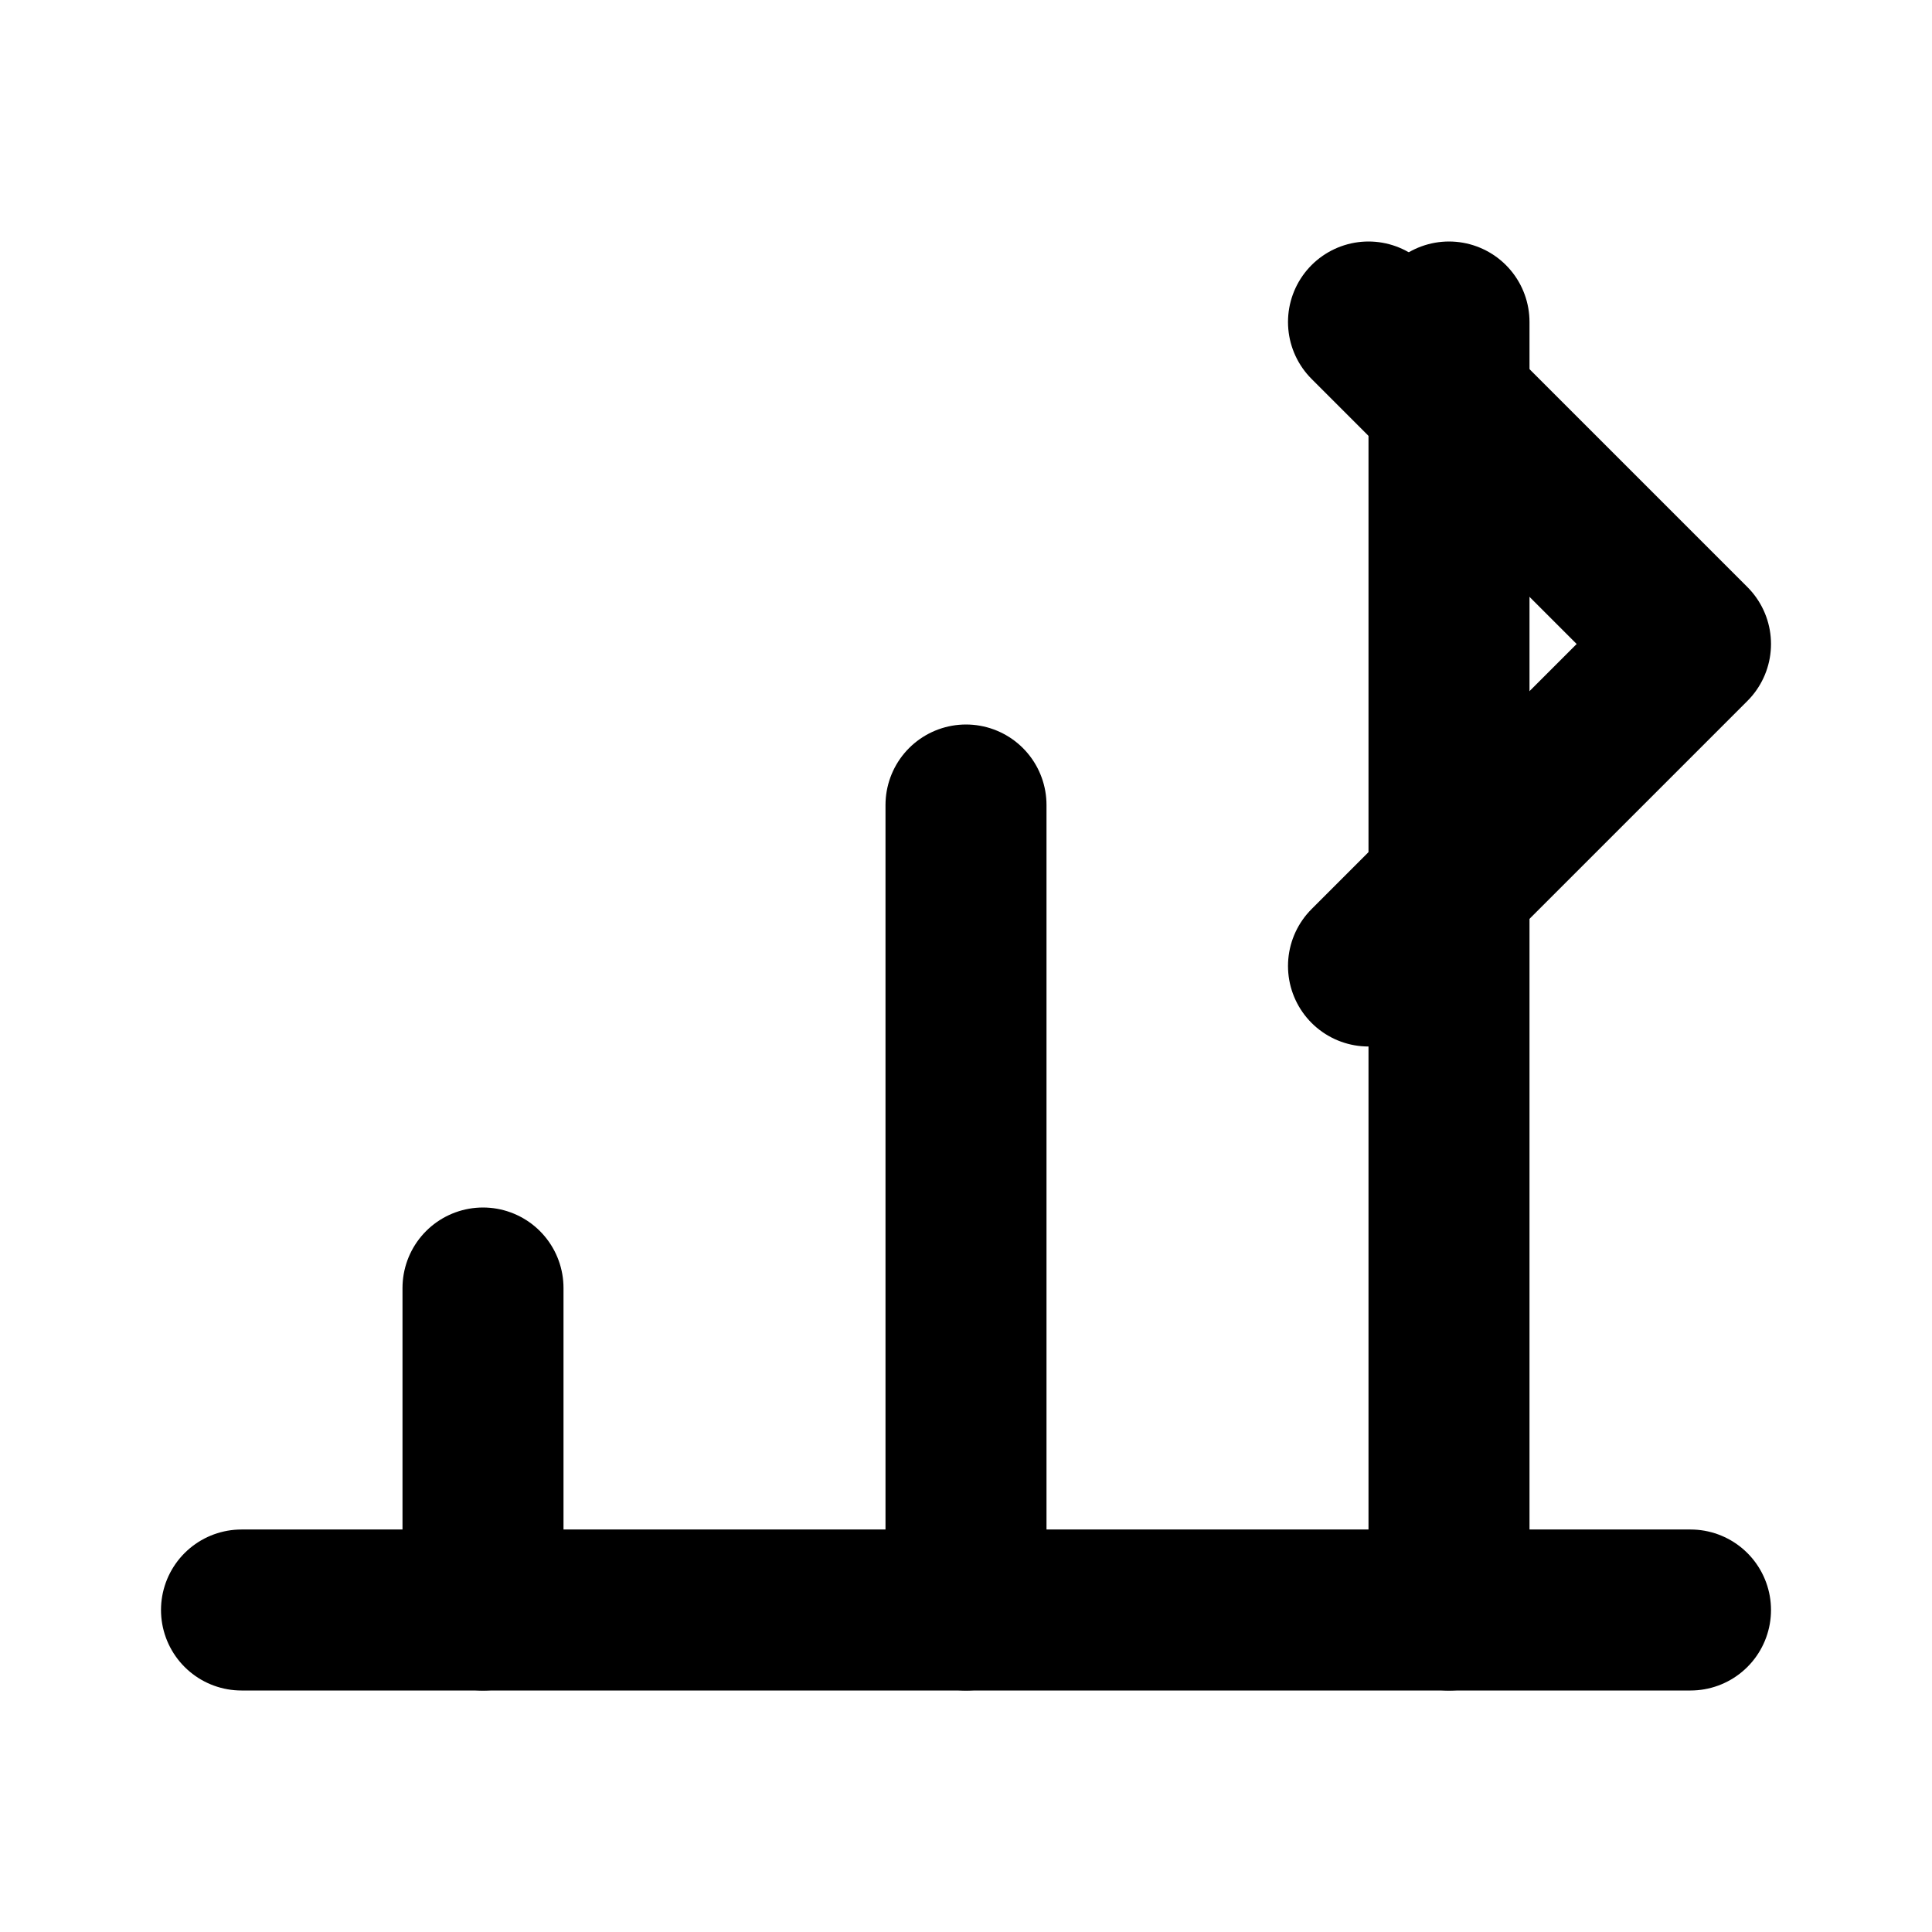 <svg width="24" height="24" viewBox="0 0 24 24" fill="none" xmlns="http://www.w3.org/2000/svg">
  <path d="M12 20V10" stroke="currentColor" stroke-width="2" stroke-linecap="round" stroke-linejoin="round"/>
  <path d="M18 20V4" stroke="currentColor" stroke-width="2" stroke-linecap="round" stroke-linejoin="round"/>
  <path d="M6 20V16" stroke="currentColor" stroke-width="2" stroke-linecap="round" stroke-linejoin="round"/>
  <path d="M3 20H21" stroke="currentColor" stroke-width="2" stroke-linecap="round" stroke-linejoin="round"/>
  <path d="M17 4L21 8L17 12" stroke="currentColor" stroke-width="2" stroke-linecap="round" stroke-linejoin="round"/>
</svg>